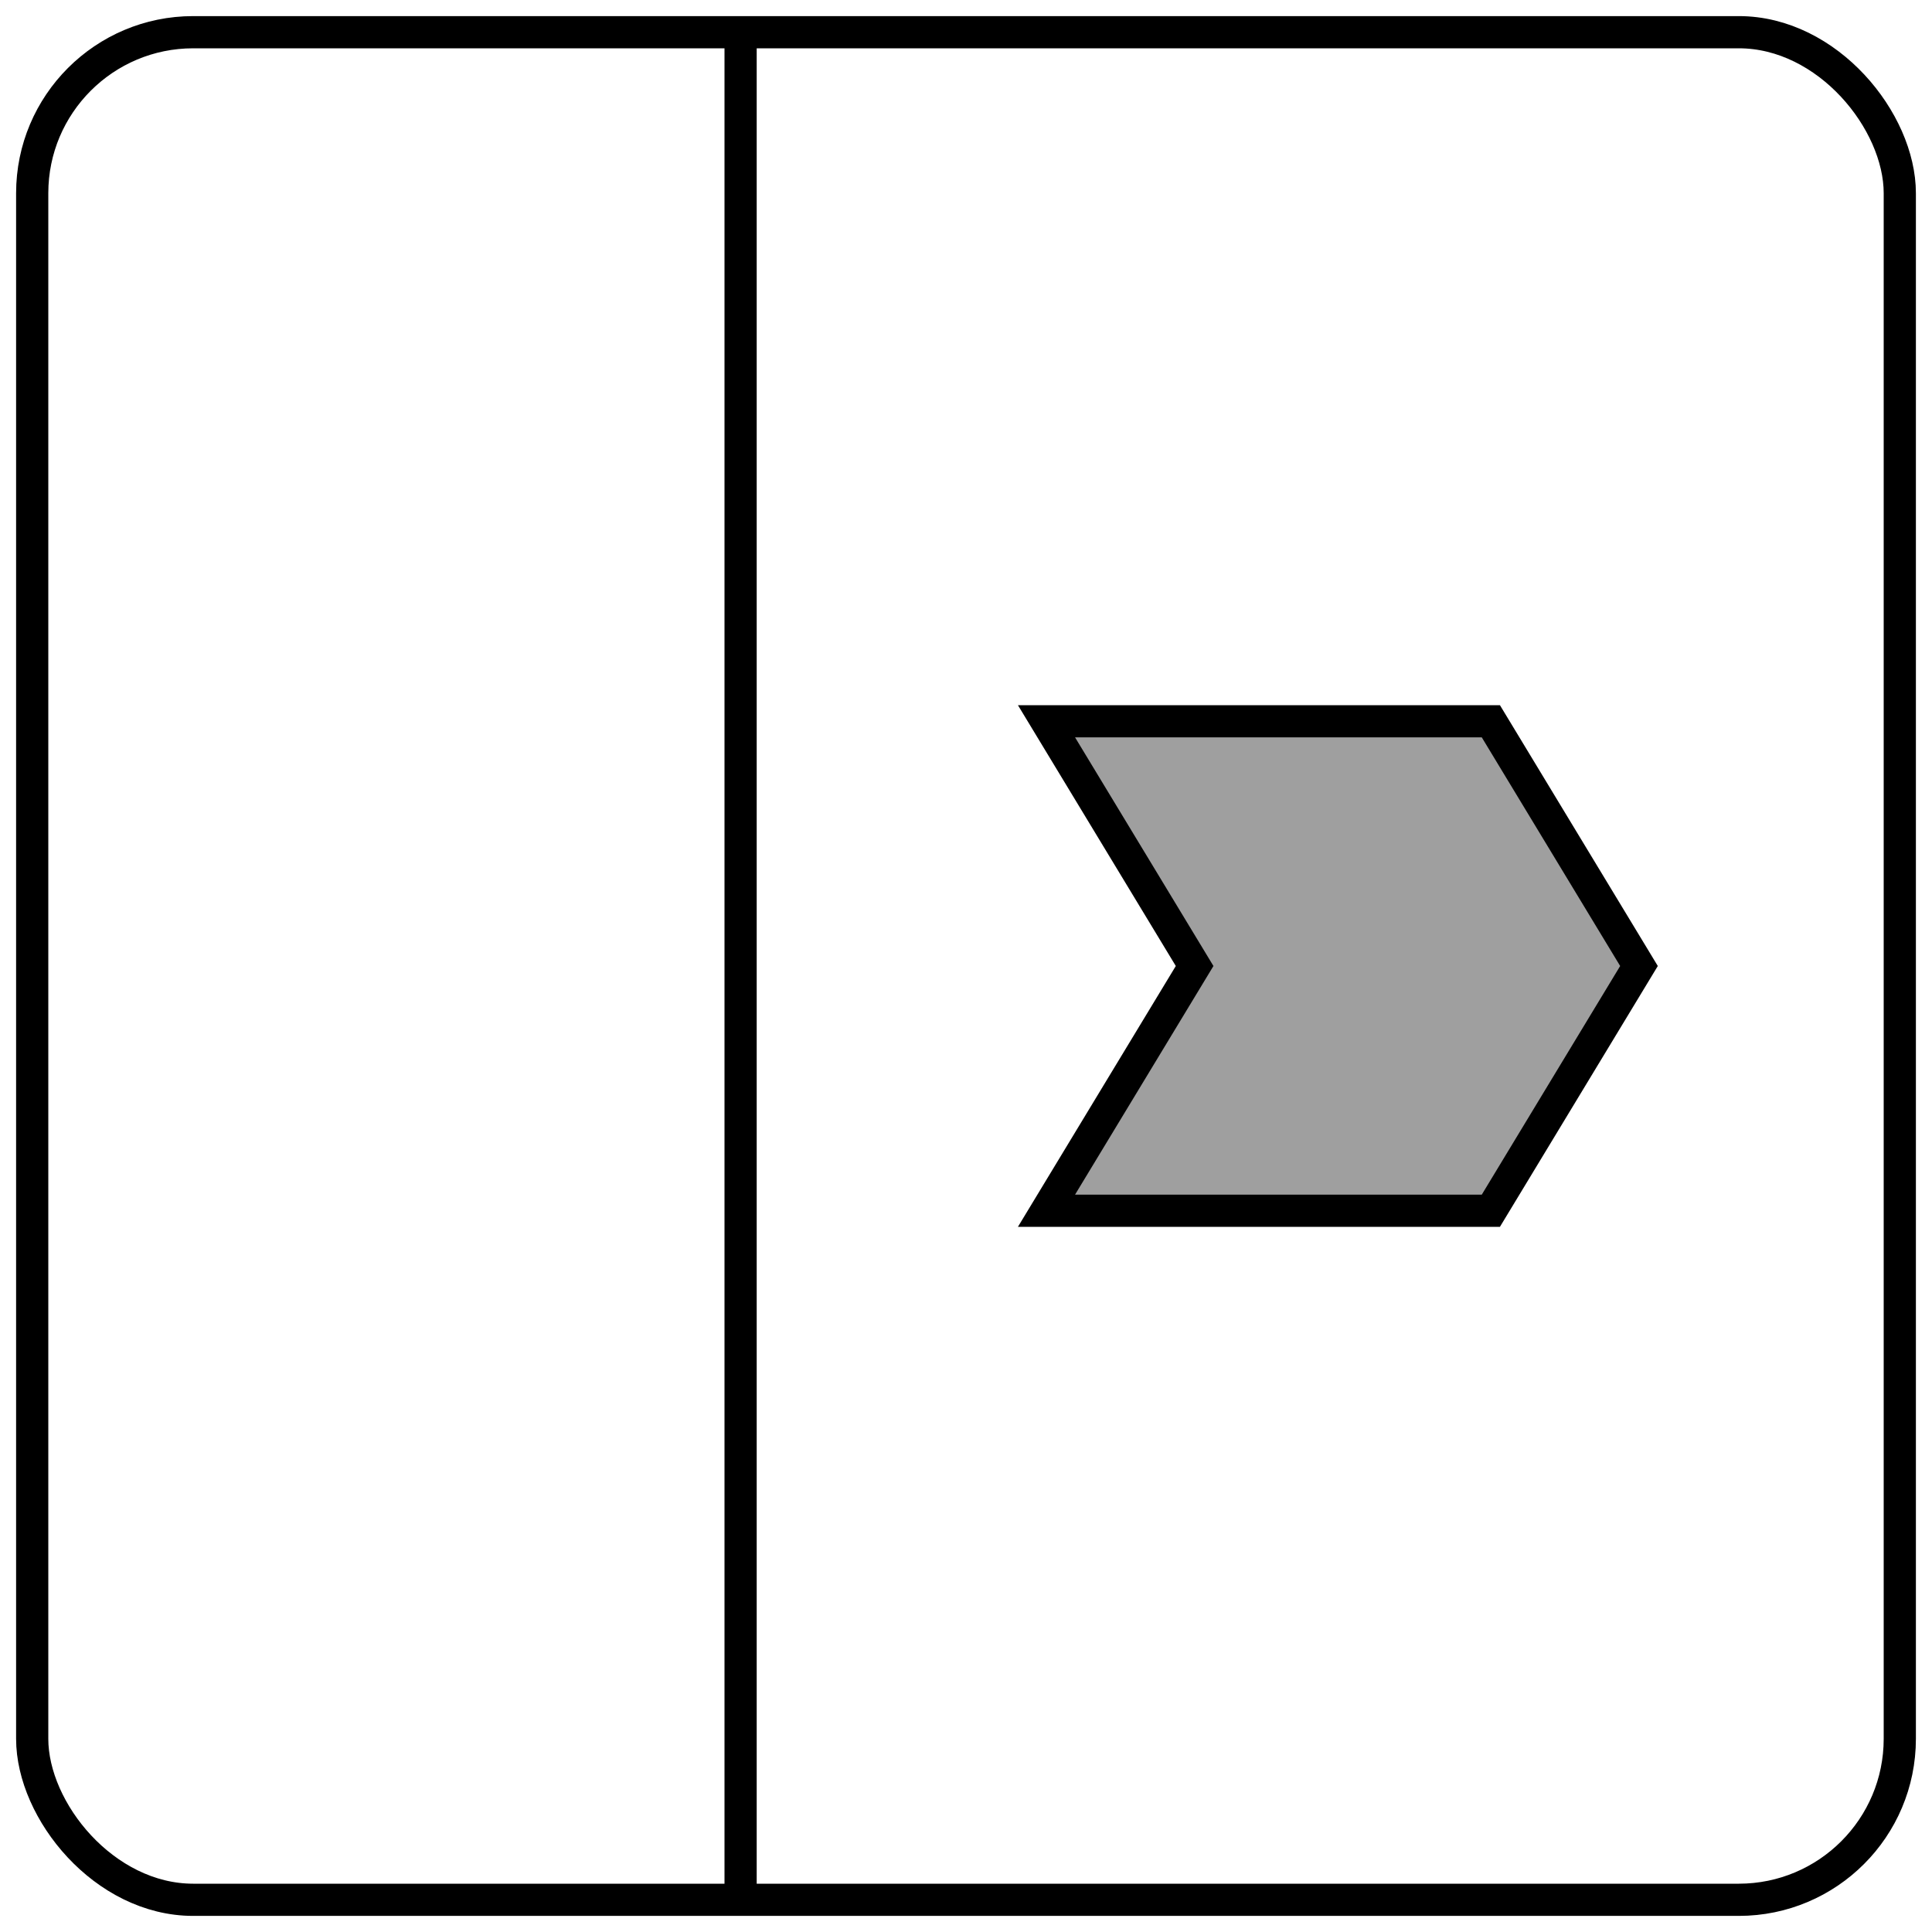 <svg width="600" height="600" xmlns="http://www.w3.org/2000/svg">
 <title>open_editor</title>

 <g>
  <title>Layer 1</title>
  <rect rx="50" id="svg_2" height="580" width="580" y="10" x="10" stroke-width="10" stroke="#000" fill="none"/>
  <line stroke="#000" id="svg_3" y2="590" x2="230" y1="10" x1="230" stroke-width="10" fill="none"/>
  <path id="svg_8" d="m325,224l138,0l46,76l-46,76l-138,0l46,-76l-46,-76z" stroke-width="10" stroke="#000" fill="#9F9F9F"/>
 </g>
</svg>